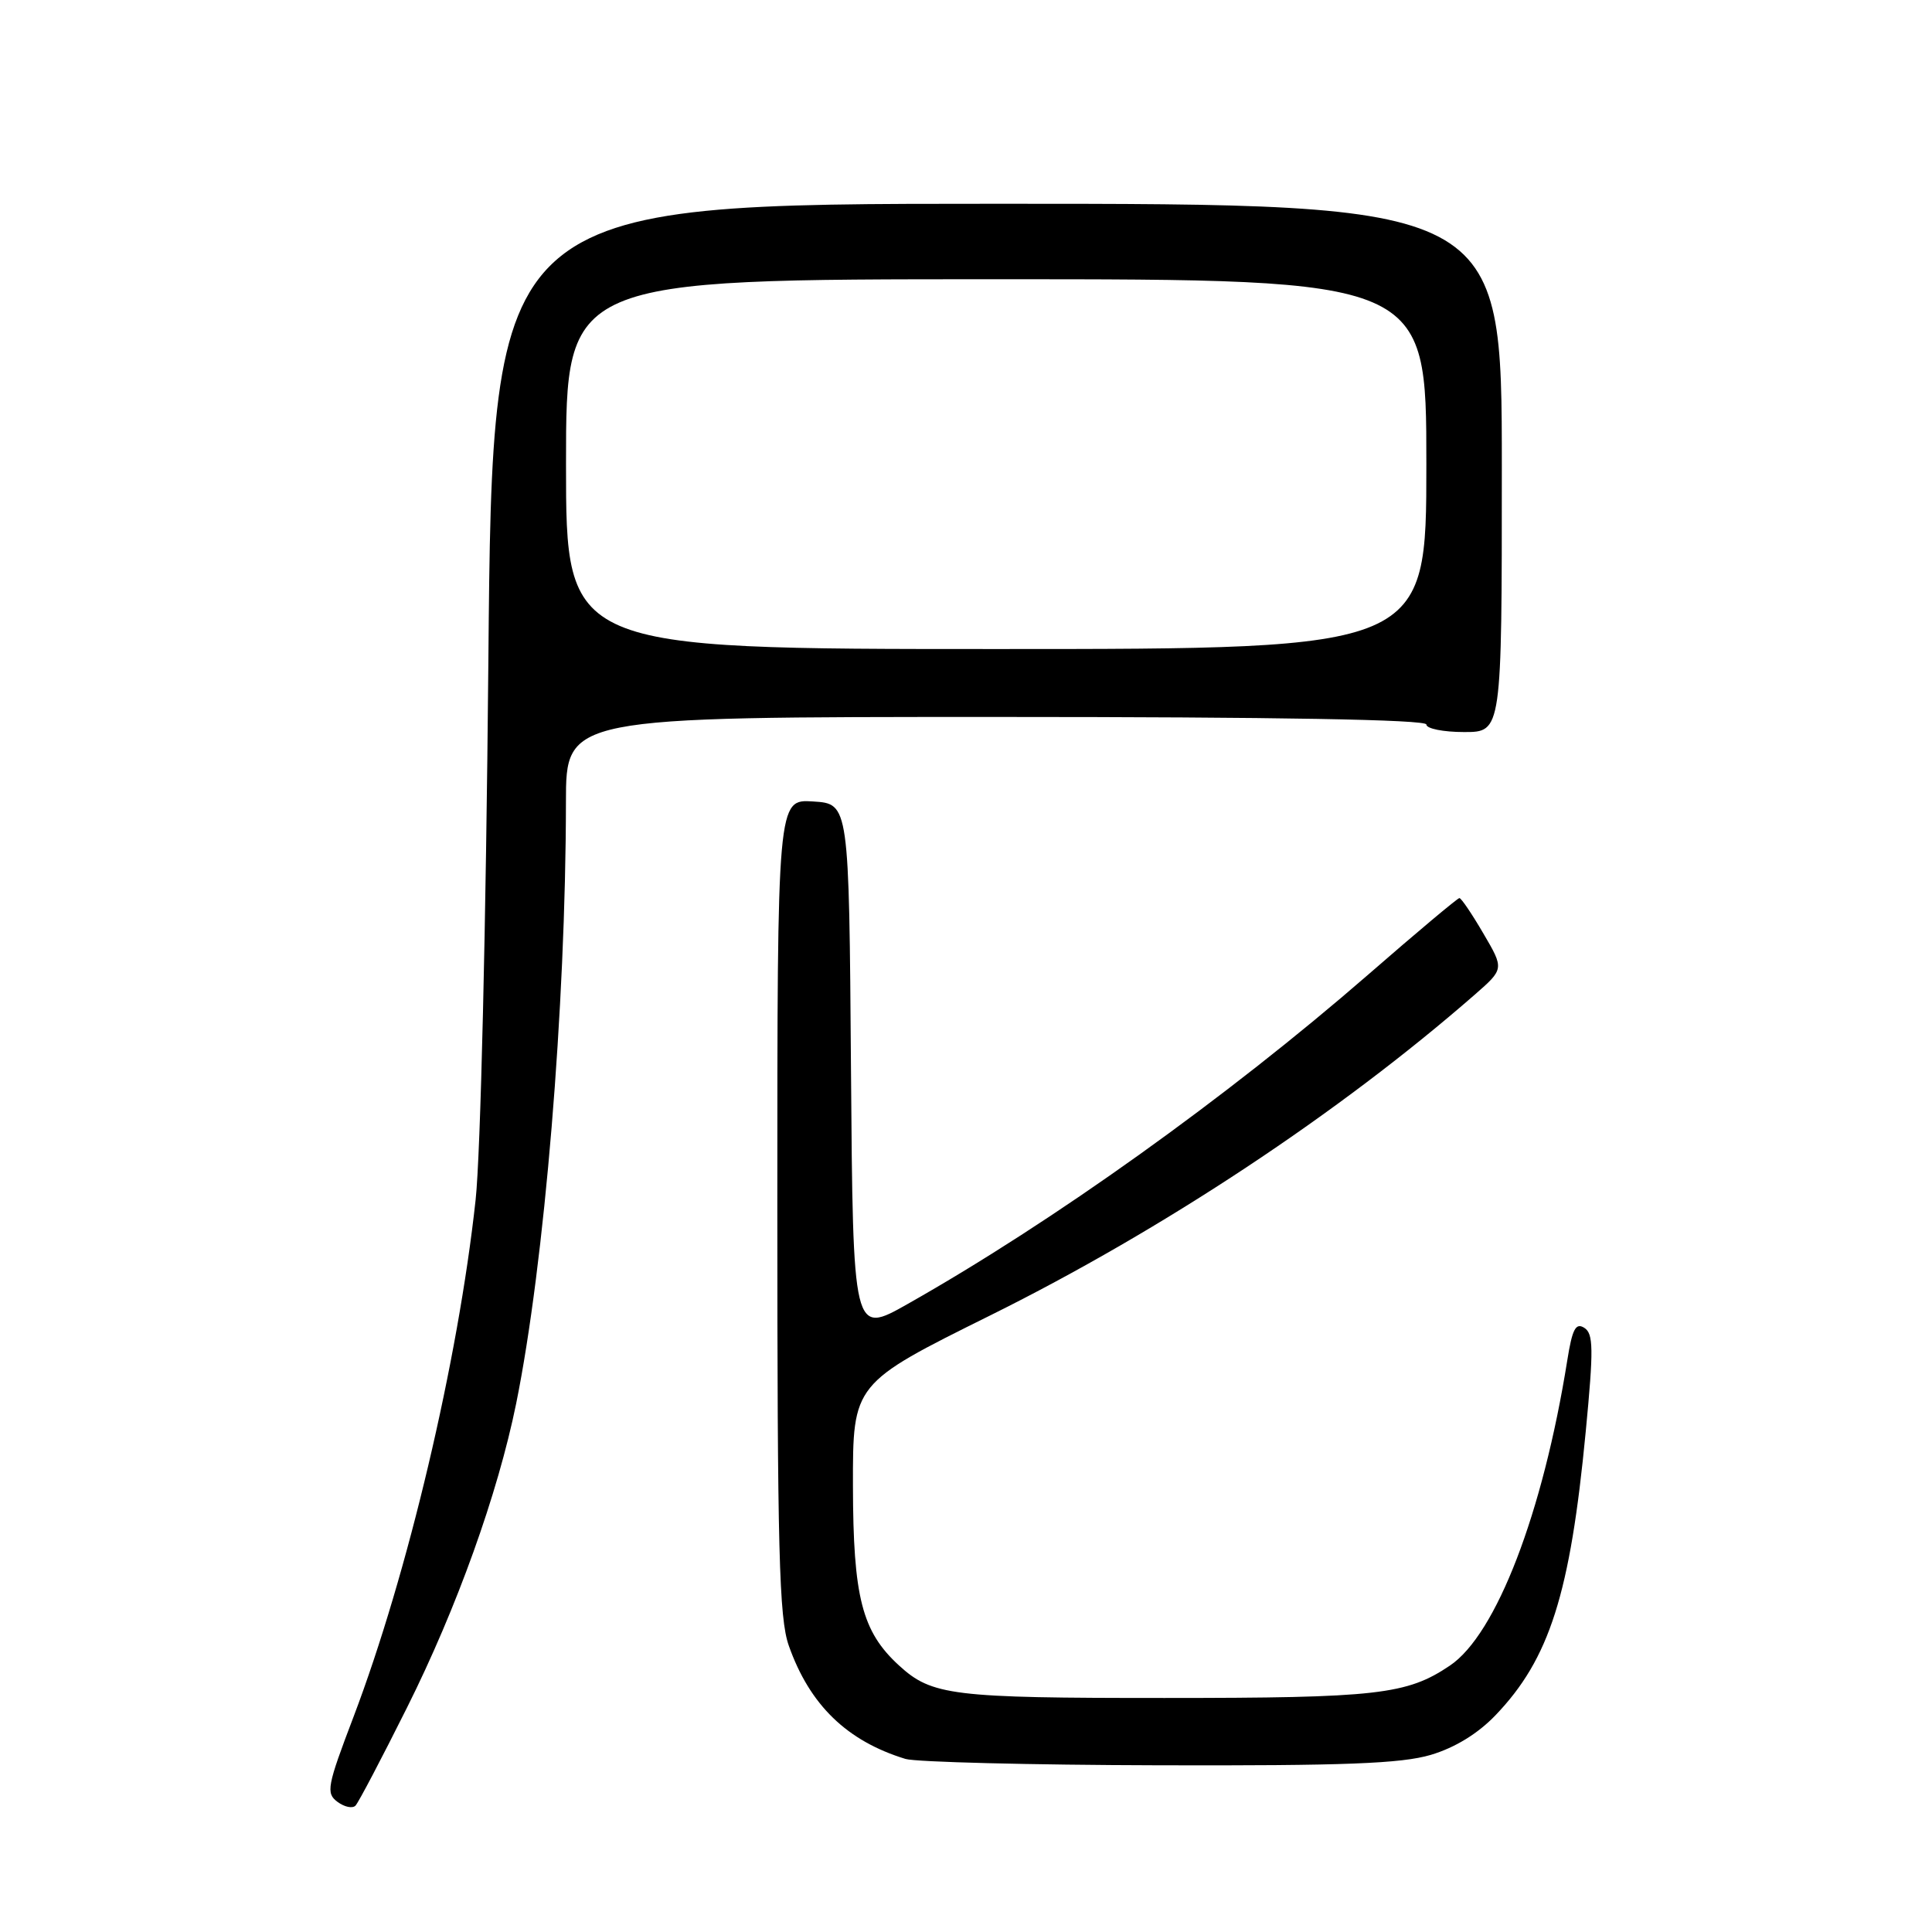 <?xml version="1.0" encoding="UTF-8" standalone="no"?>
<!DOCTYPE svg PUBLIC "-//W3C//DTD SVG 1.1//EN" "http://www.w3.org/Graphics/SVG/1.1/DTD/svg11.dtd" >
<svg xmlns="http://www.w3.org/2000/svg" xmlns:xlink="http://www.w3.org/1999/xlink" version="1.1" viewBox="0 0 256 256">
 <g >
 <path fill="currentColor"
d=" M 53.93 226.27 C 60.54 213.05 65.96 197.93 68.39 186.00 C 72.15 167.45 74.97 133.45 74.99 106.25 C 75.00 95.00 75.00 95.00 132.00 95.00 C 169.33 95.00 189.00 95.35 189.00 96.00 C 189.00 96.55 191.25 97.00 194.00 97.00 C 199.00 97.00 199.00 97.00 199.00 62.00 C 199.00 27.00 199.00 27.00 132.12 27.00 C 65.25 27.00 65.25 27.00 64.71 87.75 C 64.40 122.53 63.68 152.99 63.02 159.00 C 60.69 180.40 54.02 208.60 46.84 227.50 C 43.34 236.69 43.17 237.60 44.71 238.75 C 45.64 239.44 46.71 239.67 47.11 239.25 C 47.50 238.84 50.57 233.00 53.93 226.27 Z  M 189.59 232.53 C 192.78 231.58 195.82 229.72 198.16 227.28 C 205.32 219.81 208.06 211.21 210.12 189.67 C 211.17 178.71 211.14 176.70 209.92 175.94 C 208.79 175.23 208.33 176.11 207.67 180.27 C 204.44 200.50 198.26 216.57 192.12 220.70 C 186.41 224.55 182.51 224.99 154.32 224.99 C 126.14 225.00 123.47 224.67 119.12 220.68 C 114.21 216.19 113.05 211.64 113.02 196.91 C 113.00 183.33 113.00 183.33 131.25 174.28 C 154.11 162.94 177.48 147.46 195.41 131.80 C 199.31 128.39 199.31 128.39 196.56 123.70 C 195.05 121.11 193.62 119.00 193.38 119.00 C 193.14 119.00 187.69 123.57 181.26 129.17 C 162.55 145.43 139.57 161.87 120.26 172.79 C 113.03 176.88 113.03 176.88 112.76 141.69 C 112.50 106.50 112.50 106.50 107.75 106.20 C 103.00 105.89 103.00 105.89 103.00 159.82 C 103.00 205.51 103.23 214.41 104.52 218.06 C 107.29 225.92 112.23 230.70 119.99 233.07 C 121.37 233.48 136.48 233.87 153.57 233.91 C 178.18 233.98 185.66 233.69 189.59 232.53 Z  M 75.00 61.50 C 75.00 37.00 75.00 37.00 132.00 37.00 C 189.00 37.00 189.00 37.00 189.00 61.50 C 189.00 86.00 189.00 86.00 132.00 86.00 C 75.00 86.00 75.00 86.00 75.00 61.50 Z "/>
</g>
</svg>